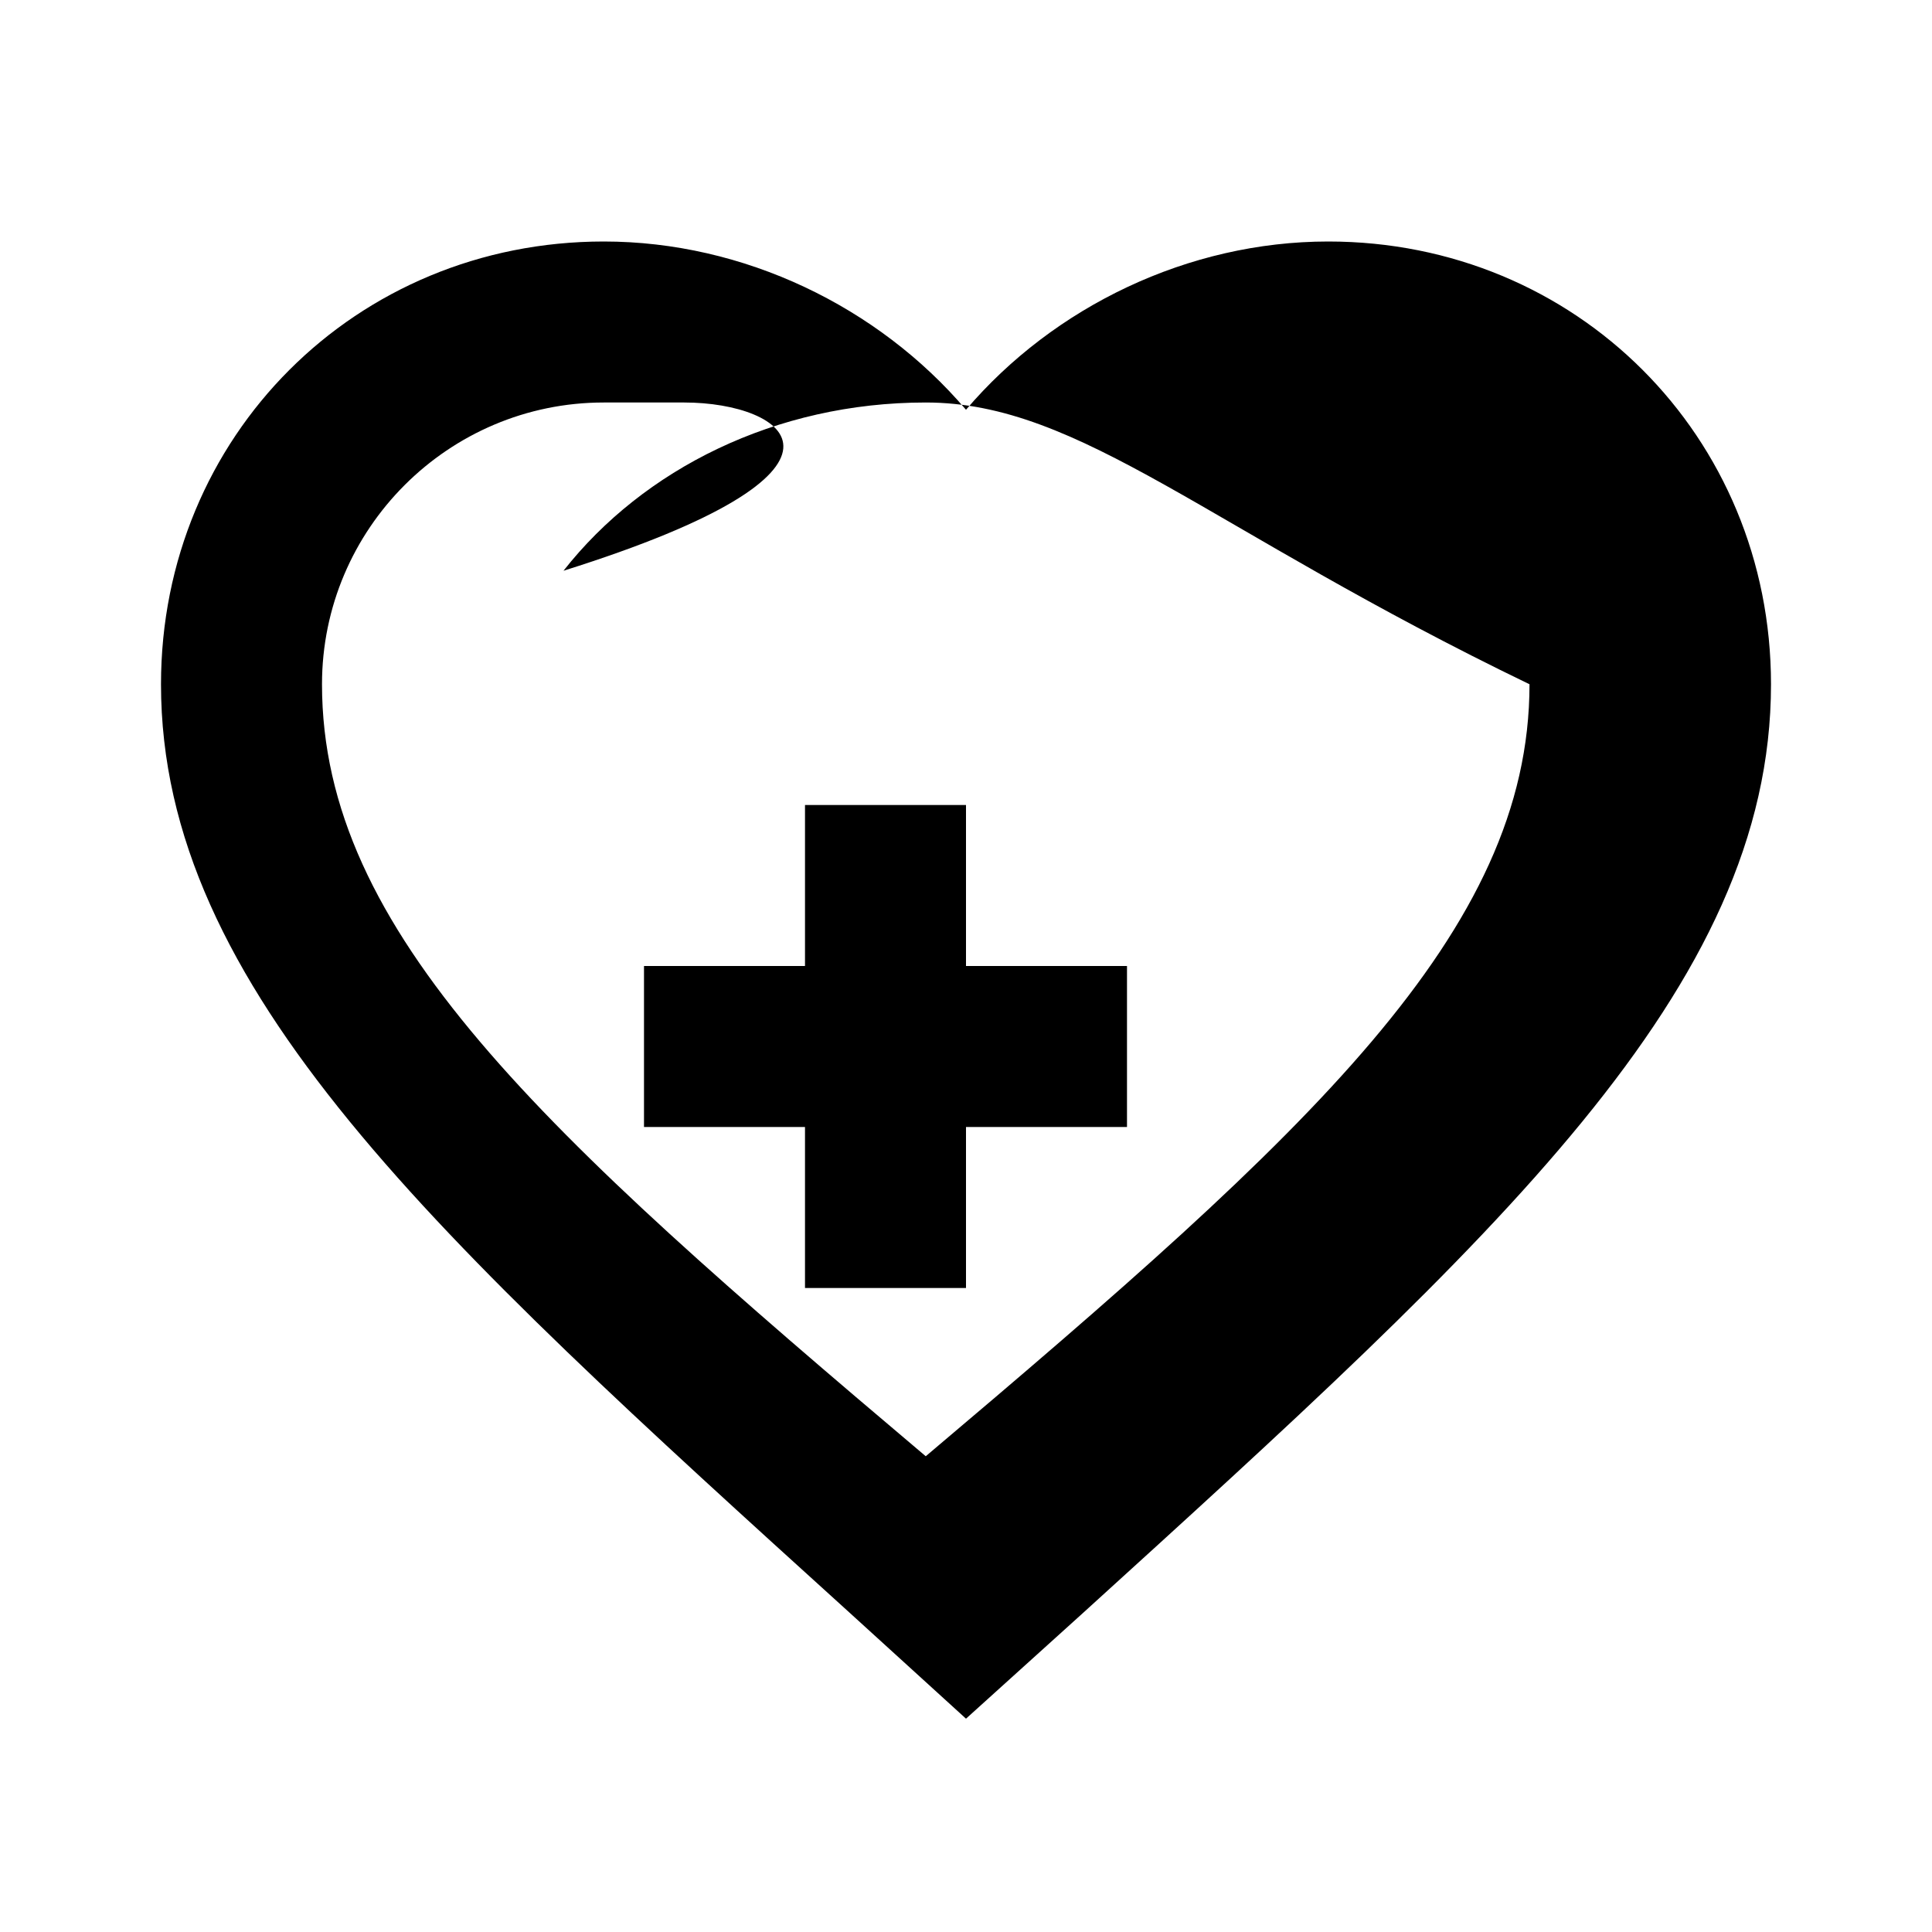 <svg xmlns="http://www.w3.org/2000/svg" viewBox="0 0 24 24" fill="currentColor" width="48px" height="48px">
  <path d="M12 21.35l-1.45-1.32C5.4 15.36 2 12.28 2 8.5 2 5.42 4.42 3 7.5 3c1.74 0 3.41.81 4.5 2.09C13.09 3.81 14.76 3 16.5 3 19.58 3 22 5.42 22 8.5c0 3.78-3.4 6.86-8.55 11.54L12 21.35zM7.5 5C5.57 5 4 6.57 4 8.5c0 3.08 2.73 5.56 7.5 9.59 4.77-4.03 7.5-6.51 7.5-9.59C15 6.57 13.43 5 11.5 5c-1.87 0-3.51.83-4.5 2.09C11.01 5.83 9.77 5 8.5 5zM12 10h-2v2H8v2h2v2h2v-2h2v-2h-2v-2z"/>
</svg>
